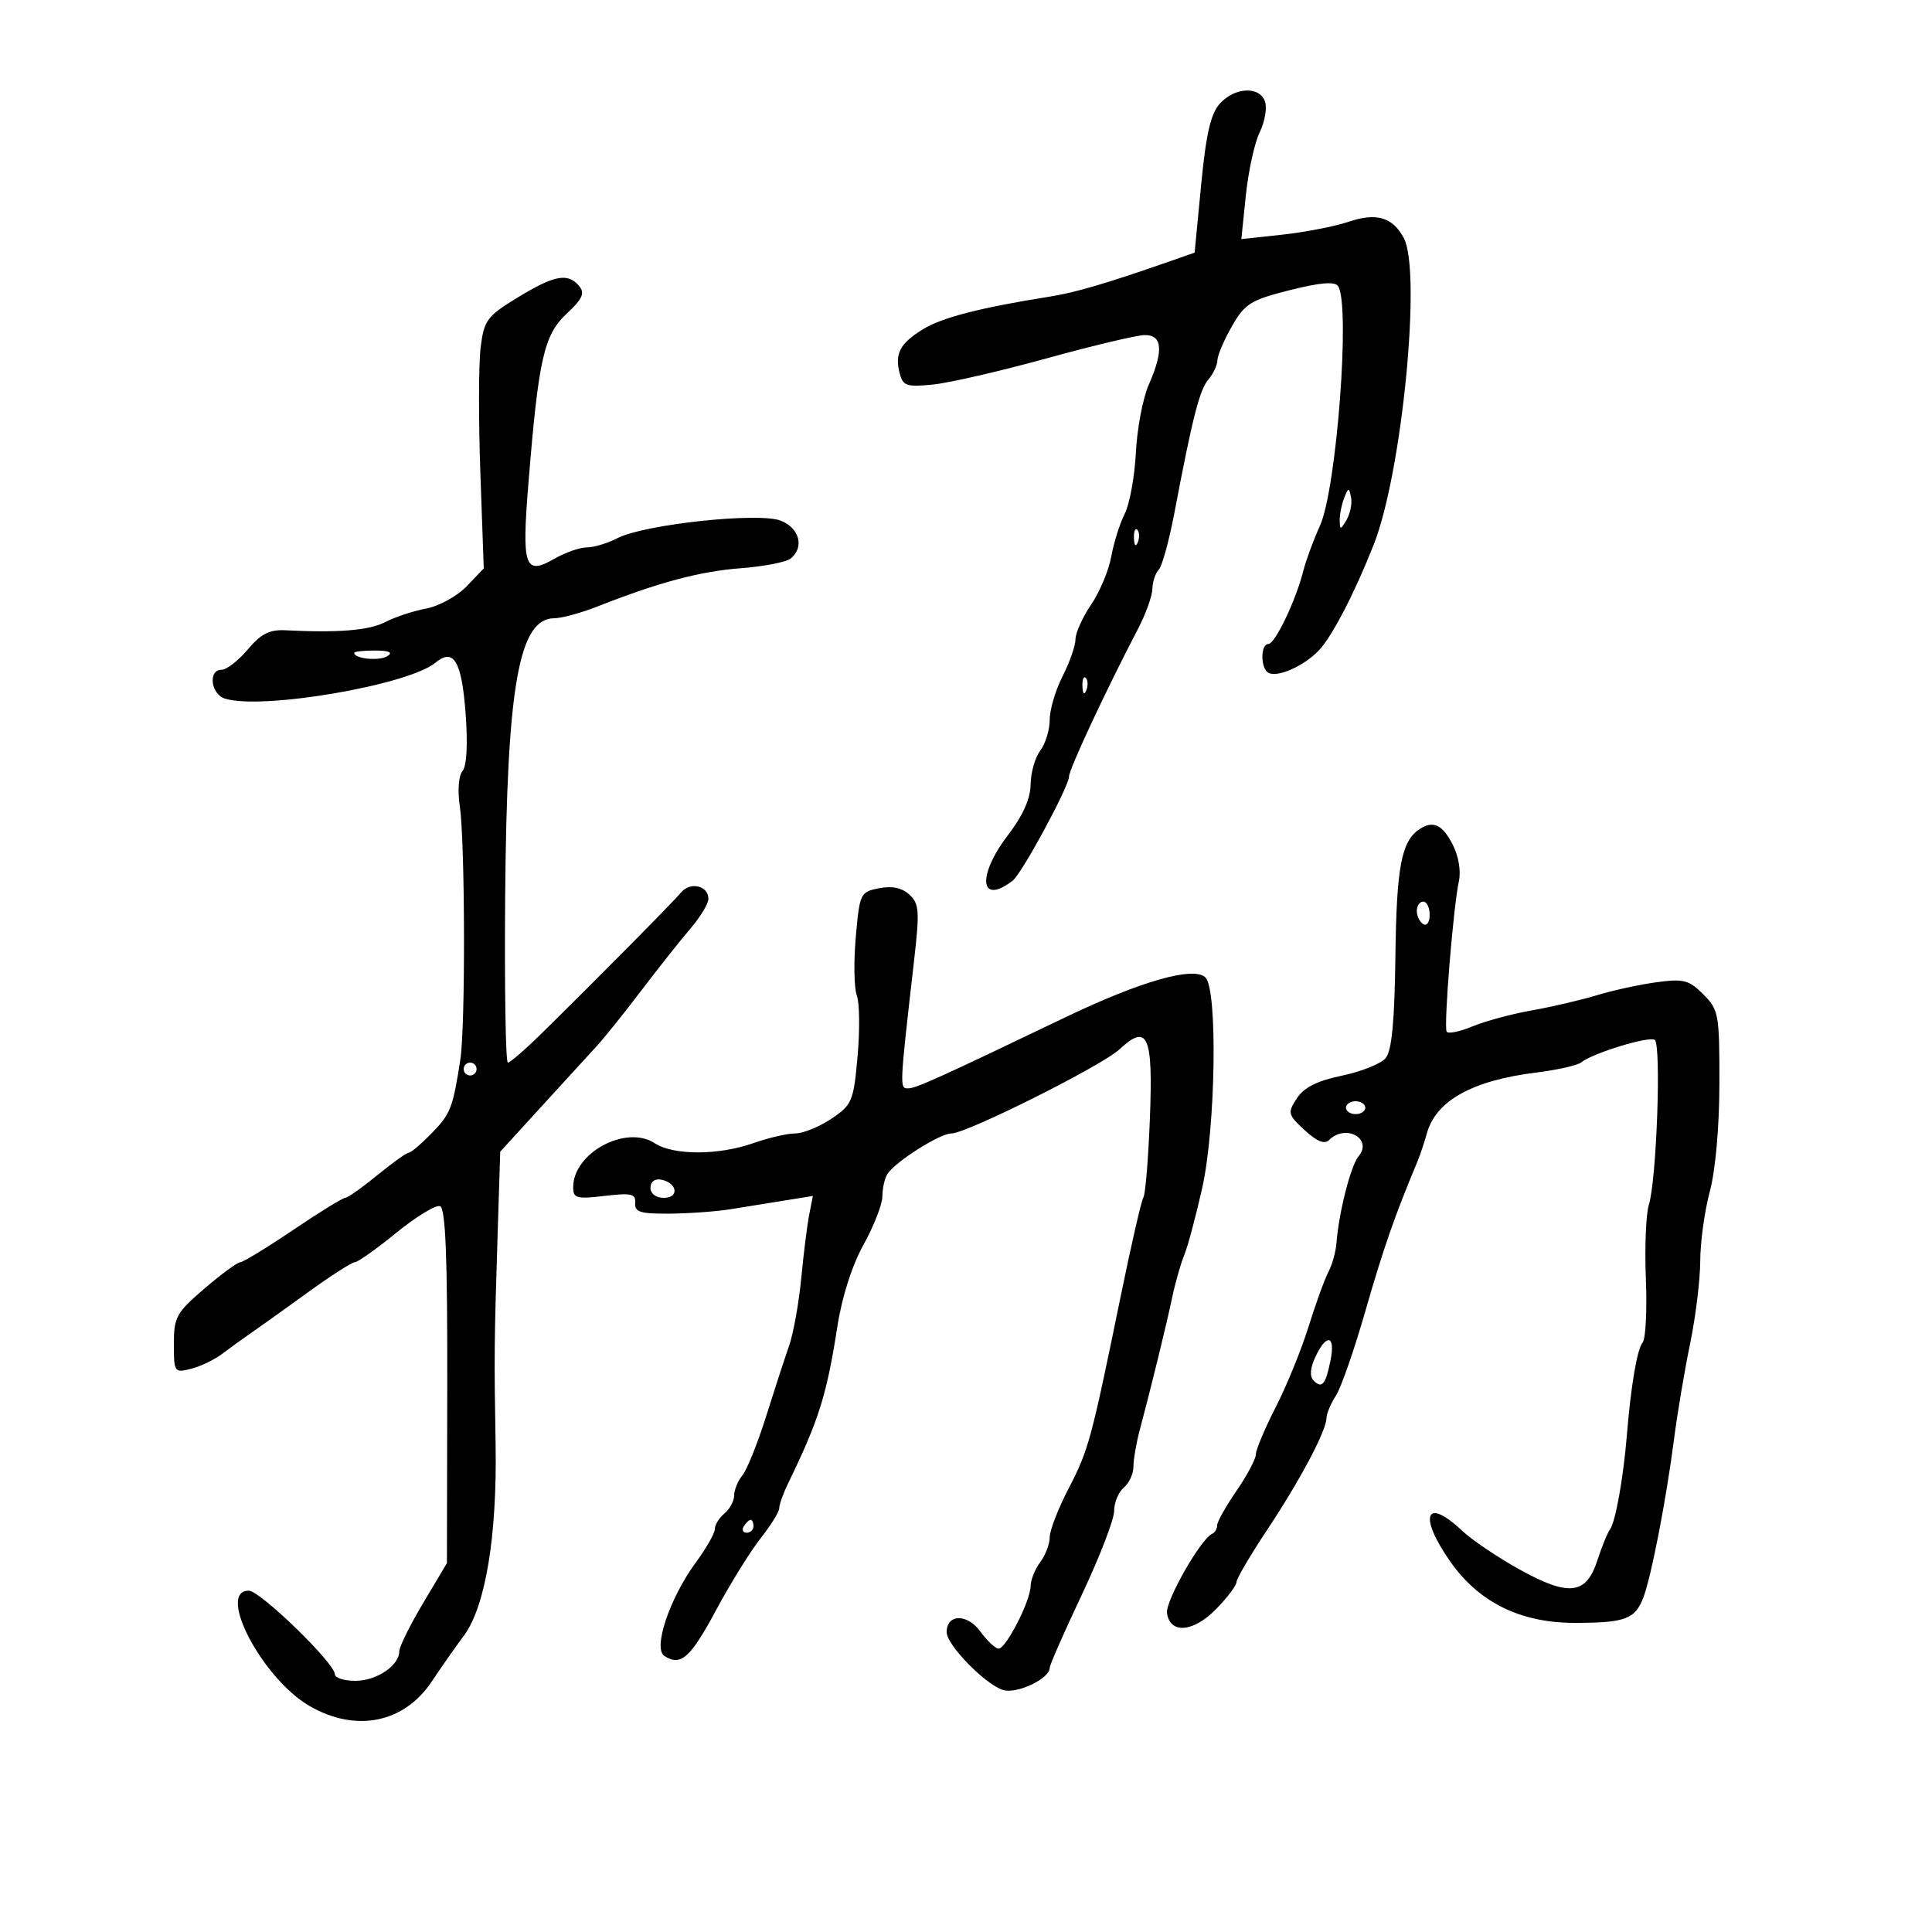 <svg xmlns="http://www.w3.org/2000/svg" width="300" height="300" viewBox="0 0 300 300" version="1.1">
	<path d="M 189.418 16.091 C 187.996 17.662, 187.275 20.793, 186.513 28.705 L 185.500 39.230 182 40.454 C 171.887 43.993, 167.072 45.413, 163 46.060 C 152.283 47.762, 146.293 49.300, 143.349 51.107 C 139.737 53.324, 138.901 54.904, 139.708 57.991 C 140.215 59.930, 140.794 60.122, 144.889 59.708 C 147.425 59.452, 155.350 57.627, 162.500 55.652 C 169.650 53.676, 176.512 52.047, 177.750 52.030 C 180.511 51.993, 180.706 54.463, 178.362 59.782 C 177.461 61.827, 176.569 66.545, 176.379 70.266 C 176.190 73.987, 175.412 78.262, 174.651 79.766 C 173.890 81.270, 172.948 84.262, 172.557 86.415 C 172.167 88.569, 170.757 91.936, 169.424 93.898 C 168.091 95.859, 167 98.278, 167 99.272 C 167 100.266, 166.100 102.844, 165 105 C 163.900 107.156, 163 110.202, 163 111.769 C 163 113.336, 162.339 115.491, 161.532 116.559 C 160.724 117.626, 160.049 119.989, 160.032 121.810 C 160.011 124.019, 158.836 126.644, 156.500 129.704 C 151.663 136.039, 152.152 140.660, 157.246 136.750 C 158.680 135.650, 166 122.119, 166 120.570 C 166 119.455, 171.797 107.049, 176.691 97.690 C 177.896 95.385, 178.909 92.577, 178.941 91.450 C 178.973 90.322, 179.421 88.972, 179.936 88.450 C 180.450 87.927, 181.553 83.900, 182.387 79.500 C 185.159 64.868, 186.271 60.514, 187.642 58.921 C 188.389 58.053, 189.020 56.703, 189.043 55.921 C 189.067 55.140, 190.088 52.757, 191.312 50.626 C 193.315 47.141, 194.215 46.582, 200.293 45.052 C 204.999 43.868, 207.267 43.678, 207.774 44.426 C 209.716 47.297, 207.555 75.897, 204.962 81.640 C 203.935 83.916, 202.771 87.066, 202.378 88.640 C 201.233 93.212, 197.992 100, 196.953 100 C 195.734 100, 195.703 103.699, 196.916 104.448 C 198.289 105.297, 202.538 103.413, 204.852 100.929 C 206.910 98.720, 210.429 91.905, 213.336 84.500 C 217.719 73.338, 220.762 42.161, 217.977 36.957 C 216.245 33.721, 213.742 32.982, 209.423 34.431 C 207.265 35.156, 202.632 36.058, 199.127 36.438 L 192.753 37.127 193.458 30.314 C 193.846 26.566, 194.807 22.183, 195.593 20.574 C 196.379 18.964, 196.762 16.826, 196.444 15.824 C 195.658 13.349, 191.766 13.496, 189.418 16.091 M 80.355 46.211 C 75.618 49.106, 75.165 49.717, 74.635 53.928 C 74.318 56.442, 74.297 65.198, 74.589 73.384 L 75.118 88.268 72.461 91.041 C 70.999 92.566, 68.176 94.120, 66.186 94.493 C 64.197 94.866, 61.333 95.811, 59.823 96.592 C 57.302 97.895, 52.572 98.284, 44.309 97.868 C 41.847 97.744, 40.512 98.427, 38.470 100.854 C 37.014 102.584, 35.187 104, 34.411 104 C 32.280 104, 32.719 107.776, 34.932 108.479 C 40.617 110.283, 63.414 106.391, 67.623 102.898 C 70.431 100.568, 71.685 102.646, 72.288 110.631 C 72.658 115.514, 72.484 118.917, 71.825 119.711 C 71.209 120.453, 71.033 122.756, 71.401 125.241 C 72.220 130.774, 72.282 159.326, 71.486 164.500 C 70.325 172.042, 69.966 172.966, 67.020 175.980 C 65.396 177.641, 63.790 179, 63.452 179 C 63.114 179, 60.915 180.575, 58.565 182.500 C 56.216 184.425, 53.983 186, 53.602 186 C 53.221 186, 49.575 188.250, 45.500 191 C 41.425 193.750, 37.732 196.003, 37.295 196.006 C 36.858 196.010, 34.362 197.845, 31.750 200.084 C 27.381 203.829, 27 204.519, 27 208.686 C 27 213.097, 27.071 213.199, 29.671 212.546 C 31.140 212.178, 33.338 211.116, 34.555 210.188 C 35.773 209.260, 37.756 207.825, 38.962 207 C 40.168 206.175, 44.104 203.362, 47.707 200.750 C 51.311 198.137, 54.634 196, 55.091 196 C 55.548 196, 58.451 193.941, 61.541 191.424 C 64.631 188.907, 67.686 187.049, 68.330 187.296 C 69.186 187.625, 69.487 195.121, 69.450 215.234 L 69.399 242.722 65.700 248.933 C 63.665 252.349, 62 255.716, 62 256.417 C 62 258.627, 58.464 261, 55.171 261 C 53.427 261, 52 260.539, 52 259.976 C 52 258.272, 40.390 247, 38.635 247 C 33.571 247, 40.717 260.621, 48.010 264.872 C 55.238 269.085, 62.774 267.571, 67.087 261.040 C 68.372 259.093, 70.593 255.925, 72.022 254 C 75.387 249.468, 77.202 238.517, 76.956 224.221 C 76.722 210.656, 76.743 208.398, 77.255 192.167 L 77.675 178.833 84.087 171.810 C 87.614 167.947, 91.463 163.740, 92.639 162.461 C 93.816 161.182, 96.937 157.293, 99.576 153.818 C 102.215 150.343, 105.640 146.022, 107.187 144.215 C 108.734 142.409, 110 140.319, 110 139.572 C 110 137.521, 107.185 136.864, 105.757 138.582 C 104.499 140.096, 92.478 152.242, 83.991 160.574 C 81.511 163.008, 79.202 165, 78.859 165 C 78.516 165, 78.329 153.412, 78.442 139.250 C 78.705 106.499, 80.561 96, 86.088 96 C 87.211 96, 90.238 95.171, 92.815 94.158 C 102.366 90.404, 108.669 88.722, 115 88.237 C 118.575 87.964, 122.063 87.293, 122.750 86.747 C 124.932 85.016, 124.168 82.018, 121.250 80.854 C 117.858 79.502, 100.040 81.411, 95.855 83.575 C 94.339 84.359, 92.213 85, 91.131 85 C 90.048 85, 87.795 85.785, 86.124 86.743 C 81.460 89.420, 80.995 88.079, 82.056 75 C 83.619 55.723, 84.456 52.015, 87.985 48.717 C 90.459 46.405, 90.853 45.528, 89.923 44.407 C 88.191 42.320, 86.069 42.720, 80.355 46.211 M 208.720 77.332 C 208.324 78.339, 208.014 79.914, 208.030 80.832 C 208.058 82.320, 208.173 82.308, 209.098 80.719 C 209.668 79.739, 209.978 78.164, 209.788 77.219 C 209.471 75.649, 209.378 75.659, 208.720 77.332 M 176.079 83.583 C 176.127 84.748, 176.364 84.985, 176.683 84.188 C 176.972 83.466, 176.936 82.603, 176.604 82.271 C 176.272 81.939, 176.036 82.529, 176.079 83.583 M 55 101.383 C 55 102.293, 58.898 102.679, 60.139 101.893 C 61.064 101.307, 60.460 101.026, 58.250 101.015 C 56.462 101.007, 55 101.173, 55 101.383 M 168.079 106.583 C 168.127 107.748, 168.364 107.985, 168.683 107.188 C 168.972 106.466, 168.936 105.603, 168.604 105.271 C 168.272 104.939, 168.036 105.529, 168.079 106.583 M 220.400 128.765 C 217.612 130.627, 216.852 134.639, 216.679 148.414 C 216.552 158.585, 216.118 163.154, 215.173 164.292 C 214.443 165.171, 211.394 166.399, 208.396 167.022 C 204.534 167.823, 202.490 168.849, 201.382 170.540 C 199.901 172.800, 199.965 173.063, 202.583 175.489 C 204.473 177.241, 205.673 177.727, 206.374 177.026 C 208.948 174.452, 213.228 176.815, 210.955 179.554 C 209.739 181.019, 207.890 188.275, 207.528 193.001 C 207.423 194.377, 206.860 196.402, 206.277 197.501 C 205.694 198.601, 204.306 202.425, 203.193 206 C 202.080 209.575, 199.786 215.200, 198.097 218.500 C 196.408 221.800, 195.020 225.094, 195.013 225.820 C 195.006 226.546, 193.650 229.102, 192 231.500 C 190.350 233.898, 189 236.304, 189 236.847 C 189 237.389, 188.652 237.983, 188.227 238.167 C 186.464 238.927, 180.944 248.616, 181.211 250.481 C 181.682 253.769, 185.300 253.473, 188.835 249.858 C 190.576 248.077, 192 246.194, 192 245.673 C 192 245.152, 194.127 241.525, 196.727 237.613 C 201.867 229.878, 205.919 222.249, 205.969 220.215 C 205.986 219.508, 206.649 217.933, 207.441 216.715 C 208.234 215.497, 210.303 209.550, 212.038 203.500 C 214.788 193.913, 216.505 188.979, 220.040 180.500 C 220.499 179.400, 221.183 177.375, 221.561 176 C 222.956 170.924, 228.610 167.774, 238.531 166.546 C 241.814 166.140, 244.961 165.430, 245.525 164.968 C 247.252 163.554, 255.985 160.872, 256.940 161.463 C 257.989 162.111, 257.239 183.271, 256.032 187.095 C 255.581 188.522, 255.373 193.670, 255.570 198.536 C 255.767 203.401, 255.545 207.859, 255.076 208.441 C 254.199 209.532, 253.252 215.114, 252.606 223 C 252.071 229.525, 250.843 236.347, 249.995 237.500 C 249.591 238.050, 248.717 240.188, 248.053 242.250 C 246.321 247.627, 243.651 247.958, 236.012 243.739 C 232.602 241.856, 228.544 239.119, 226.995 237.658 C 221.331 232.312, 220.217 235.412, 225.241 242.539 C 229.679 248.836, 236.120 252, 244.500 252 C 252.319 252, 253.883 251.430, 255.160 248.114 C 256.407 244.875, 258.736 232.858, 259.962 223.336 C 260.469 219.396, 261.585 212.777, 262.442 208.628 C 263.299 204.479, 264.005 198.703, 264.012 195.792 C 264.018 192.881, 264.688 188.025, 265.500 185 C 266.385 181.703, 266.981 174.976, 266.988 168.205 C 266.999 157.465, 266.876 156.785, 264.486 154.395 C 262.266 152.175, 261.419 151.956, 257.236 152.521 C 254.631 152.872, 250.475 153.776, 248 154.528 C 245.525 155.281, 240.952 156.348, 237.838 156.898 C 234.724 157.449, 230.571 158.570, 228.610 159.390 C 226.649 160.209, 224.860 160.569, 224.636 160.190 C 224.156 159.379, 225.666 140.796, 226.532 136.855 C 226.887 135.238, 226.486 132.907, 225.538 131.073 C 223.957 128.017, 222.501 127.362, 220.400 128.765 M 136.500 137.925 C 133.586 138.497, 133.482 138.714, 132.886 145.507 C 132.548 149.353, 132.621 153.438, 133.048 154.583 C 133.475 155.729, 133.526 159.988, 133.162 164.047 C 132.536 171.021, 132.313 171.553, 129.102 173.713 C 127.233 174.971, 124.702 176, 123.478 176 C 122.253 176, 119.338 176.675, 117 177.500 C 111.580 179.412, 104.574 179.422, 101.675 177.523 C 97.203 174.593, 89 179.019, 89 184.362 C 89 186.068, 89.536 186.215, 93.879 185.701 C 98.048 185.207, 98.739 185.368, 98.629 186.811 C 98.522 188.212, 99.437 188.492, 104 188.453 C 107.025 188.428, 111.300 188.116, 113.500 187.760 C 115.700 187.405, 119.463 186.798, 121.862 186.411 L 126.223 185.707 125.654 188.603 C 125.340 190.197, 124.783 194.650, 124.415 198.500 C 124.047 202.350, 123.195 207.075, 122.522 209 C 121.848 210.925, 120.234 215.875, 118.936 220 C 117.637 224.125, 115.995 228.210, 115.287 229.079 C 114.579 229.947, 114 231.354, 114 232.206 C 114 233.058, 113.325 234.315, 112.500 235 C 111.675 235.685, 111 236.776, 111 237.425 C 111 238.075, 109.673 240.410, 108.052 242.614 C 103.991 248.136, 101.354 255.970, 103.164 257.136 C 105.713 258.779, 107.197 257.462, 111.204 250 C 113.419 245.875, 116.529 240.860, 118.115 238.856 C 119.702 236.852, 121 234.751, 121 234.187 C 121 233.623, 121.620 231.888, 122.378 230.331 C 127.138 220.548, 128.373 216.620, 130.023 206 C 130.745 201.356, 132.295 196.507, 134.094 193.265 C 135.693 190.386, 137.007 187.011, 137.015 185.765 C 137.024 184.519, 137.371 182.965, 137.787 182.310 C 139.005 180.394, 145.940 176, 147.746 176 C 150.097 176, 171.099 165.488, 173.829 162.945 C 178.206 158.867, 179.050 160.743, 178.563 173.467 C 178.320 179.807, 177.864 185.411, 177.549 185.920 C 177.234 186.430, 175.656 193.294, 174.043 201.173 C 169.432 223.688, 169.032 225.164, 165.929 231.140 C 164.318 234.242, 163 237.643, 163 238.699 C 163 239.754, 162.339 241.491, 161.532 242.559 C 160.724 243.626, 160.049 245.305, 160.032 246.290 C 159.990 248.629, 156.218 256, 155.063 256 C 154.570 256, 153.294 254.802, 152.227 253.338 C 150.179 250.525, 147 250.594, 147 253.450 C 147 255.424, 152.954 261.533, 155.739 262.417 C 157.883 263.098, 163 260.669, 163 258.971 C 163 258.532, 165.250 253.413, 168 247.597 C 170.750 241.781, 173 235.948, 173 234.634 C 173 233.320, 173.675 231.685, 174.500 231 C 175.325 230.315, 176 228.850, 176 227.744 C 176 226.637, 176.434 224.105, 176.964 222.116 C 178.754 215.397, 181.170 205.523, 182.021 201.442 C 182.487 199.210, 183.320 196.285, 183.872 194.942 C 184.424 193.599, 185.685 188.900, 186.672 184.500 C 188.769 175.162, 189.103 153.703, 187.182 151.782 C 185.403 150.003, 177.173 152.337, 165.500 157.932 C 145.314 167.607, 142.229 169, 140.988 169 C 139.672 169, 139.674 168.958, 141.954 149 C 142.813 141.478, 142.728 140.318, 141.212 138.918 C 140.061 137.854, 138.517 137.529, 136.500 137.925 M 220 141.441 C 220 142.234, 220.450 143.160, 221 143.500 C 221.550 143.840, 222 143.191, 222 142.059 C 222 140.927, 221.550 140, 221 140 C 220.450 140, 220 140.648, 220 141.441 M 72 166 C 72 166.550, 72.450 167, 73 167 C 73.550 167, 74 166.550, 74 166 C 74 165.450, 73.550 165, 73 165 C 72.450 165, 72 165.450, 72 166 M 209 172 C 209 172.550, 209.675 173, 210.500 173 C 211.325 173, 212 172.550, 212 172 C 212 171.450, 211.325 171, 210.500 171 C 209.675 171, 209 171.450, 209 172 M 101 184.427 C 101 185.354, 101.855 186, 103.083 186 C 105.520 186, 105.176 183.663, 102.667 183.177 C 101.680 182.985, 101 183.495, 101 184.427 M 204.250 210.708 C 203.430 212.472, 203.338 213.738, 203.983 214.383 C 205.285 215.685, 205.851 214.997, 206.615 211.177 C 207.389 207.303, 205.963 207.020, 204.250 210.708 M 115.500 237 C 115.160 237.550, 115.359 238, 115.941 238 C 116.523 238, 117 237.550, 117 237 C 117 236.450, 116.802 236, 116.559 236 C 116.316 236, 115.840 236.450, 115.500 237" stroke="none" fill="black" fill-rule="evenodd"/>
</svg>